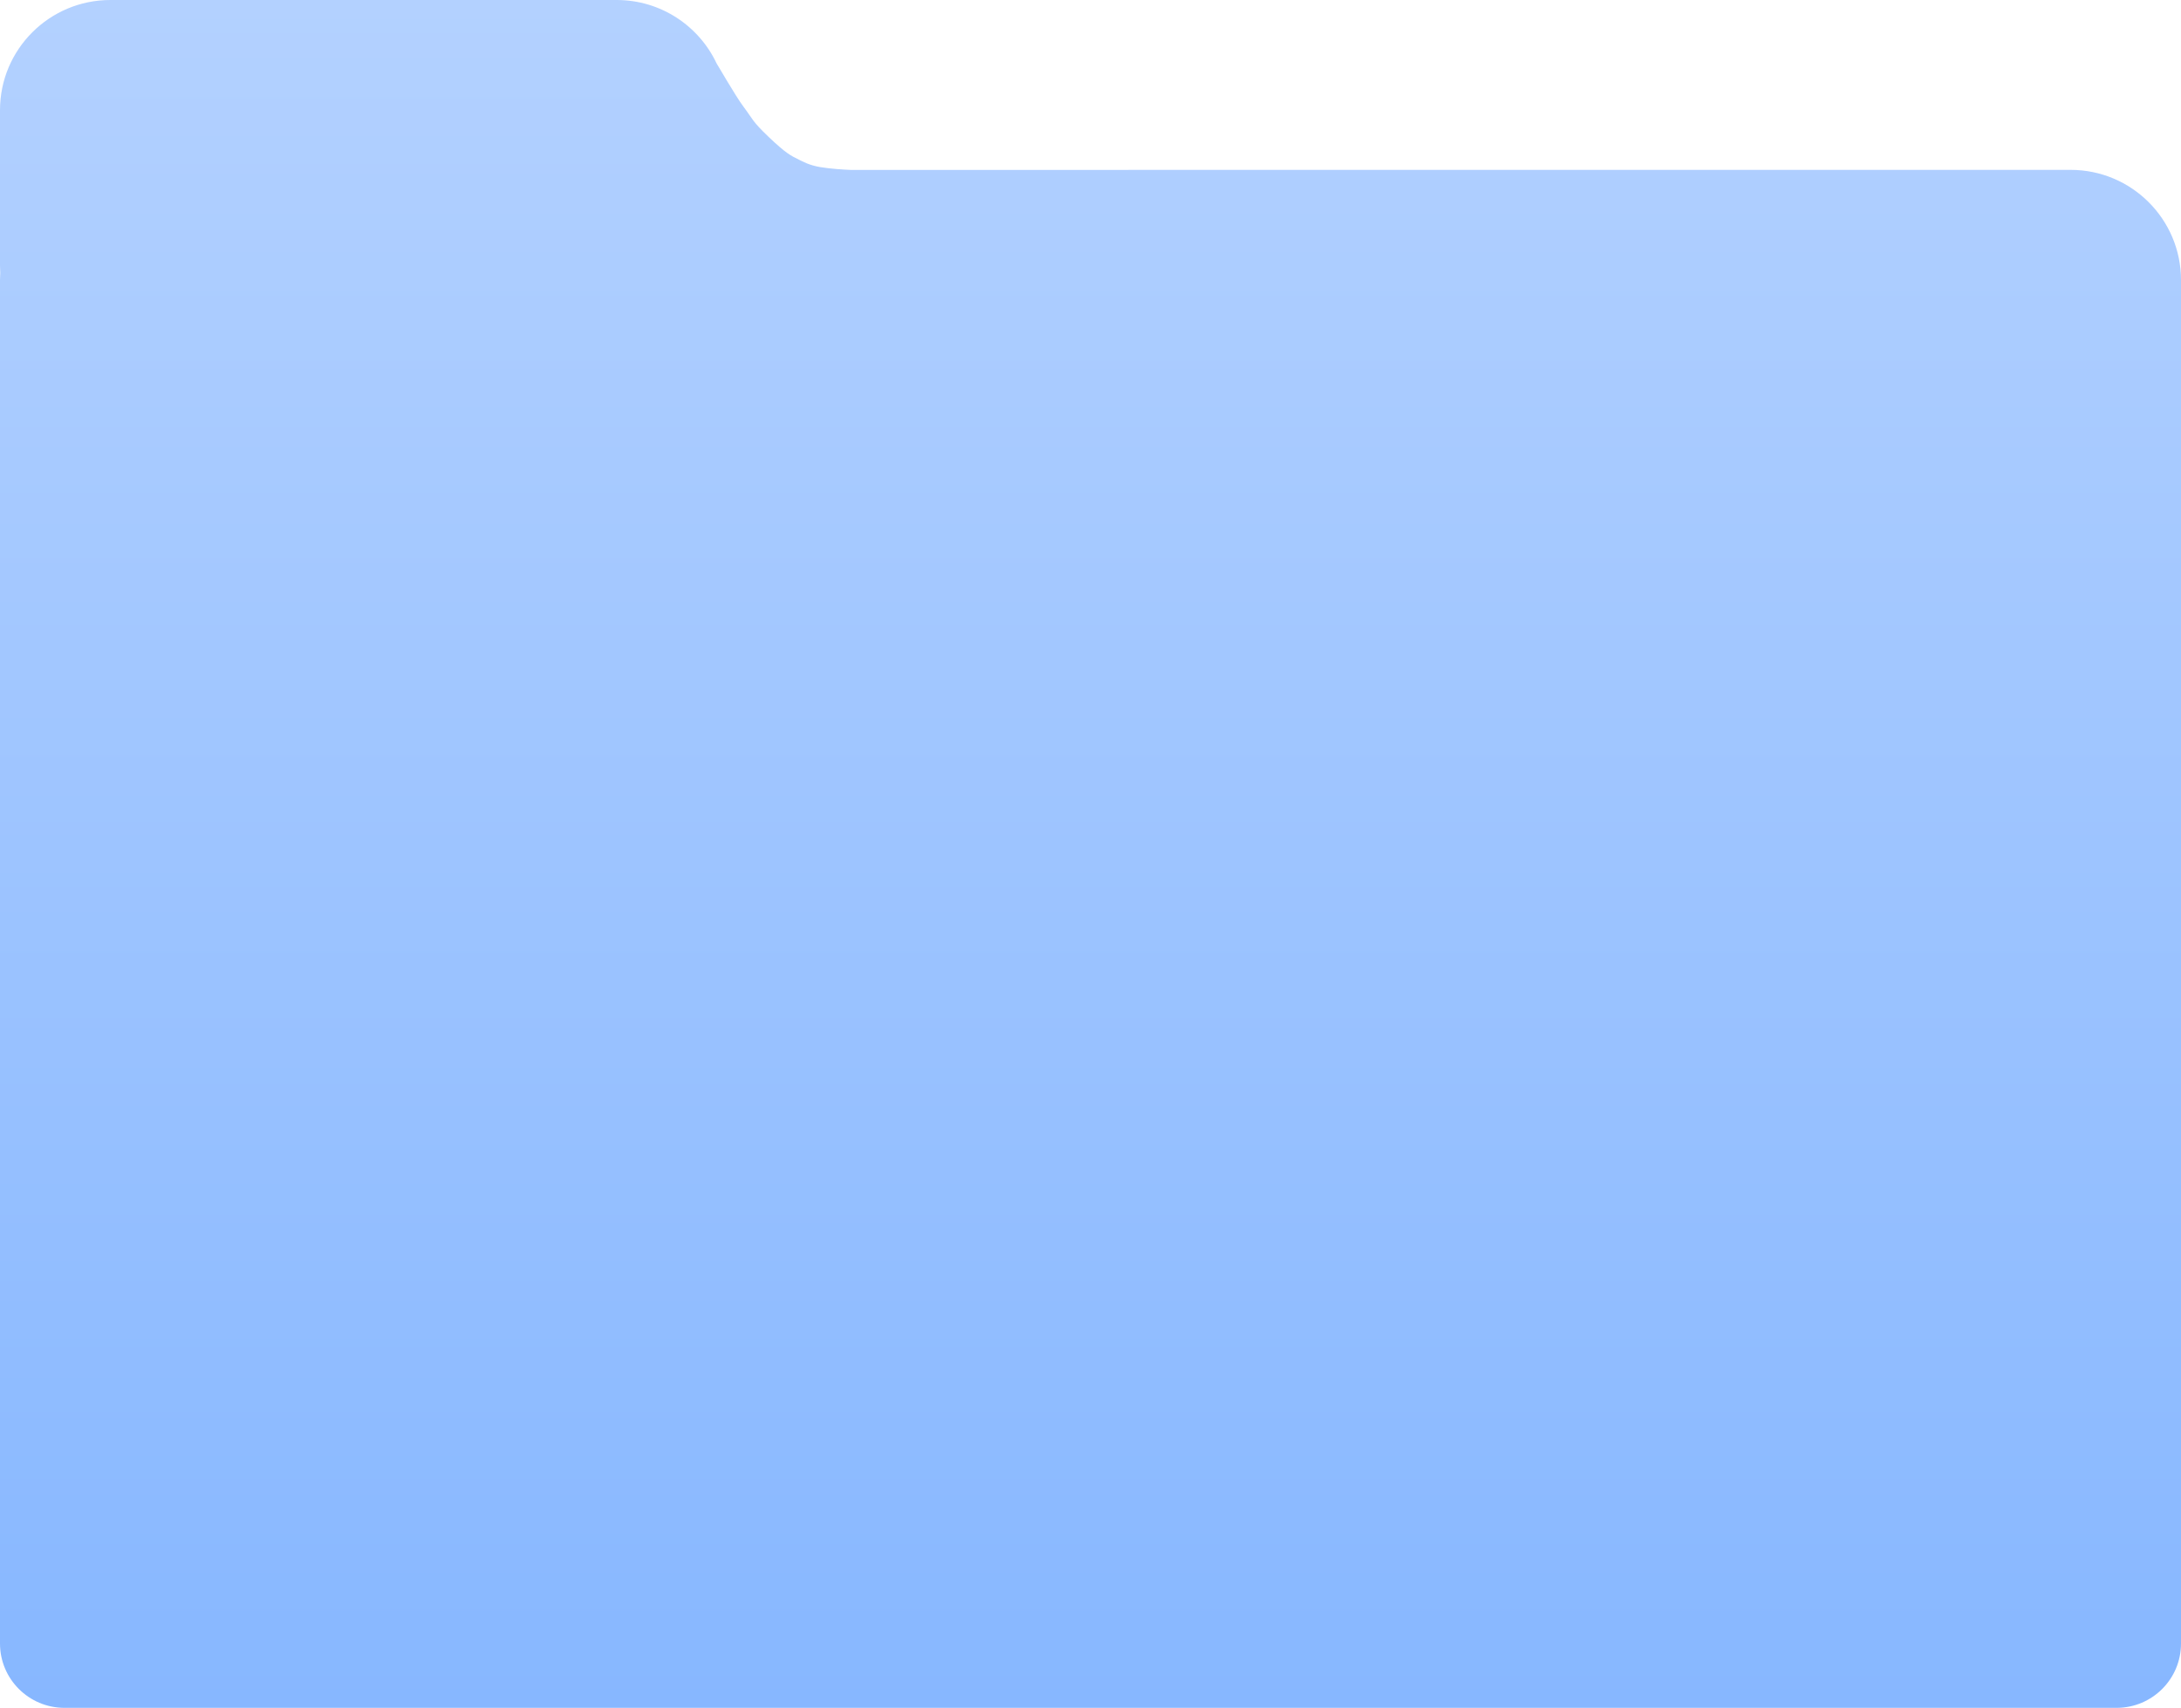 <?xml version="1.0" encoding="UTF-8" standalone="no"?>
<svg
   xmlns:dc="http://purl.org/dc/elements/1.1/"
   xmlns:cc="http://creativecommons.org/ns#"
   xmlns:rdf="http://www.w3.org/1999/02/22-rdf-syntax-ns#"
   xmlns:svg="http://www.w3.org/2000/svg"
   xmlns="http://www.w3.org/2000/svg"
   xmlns:sodipodi="http://sodipodi.sourceforge.net/DTD/sodipodi-0.dtd"
   xmlns:inkscape="http://www.inkscape.org/namespaces/inkscape"
   width="98.663"
   height="77.265"
   viewBox="0 0 98.663 77.265"
   version="1.1"
   id="svg3737"
   sodipodi:docname="Folder-Blue.svg"
   inkscape:version="0.92.4 (5da689c313, 2019-01-14)">
  <sodipodi:namedview
     pagecolor="#ffffff"
     bordercolor="#666666"
     borderopacity="1"
     objecttolerance="10"
     gridtolerance="10"
     guidetolerance="10"
     inkscape:pageopacity="0"
     inkscape:pageshadow="2"
     inkscape:window-width="504"
     inkscape:window-height="405"
     id="namedview3739"
     showgrid="false"
     fit-margin-top="0"
     fit-margin-left="0"
     fit-margin-right="0"
     fit-margin-bottom="0"
     inkscape:zoom="7"
     inkscape:cx="50.109904"
     inkscape:cy="44.167908"
     inkscape:window-x="756"
     inkscape:window-y="195"
     inkscape:window-maximized="0"
     inkscape:current-layer="svg3737" />
  <defs
     id="defs3733">
    <linearGradient
       id="folder-blue-a"
       x1="702.934"
       x2="702.934"
       y1="109.612"
       y2="196.923"
       gradientTransform="matrix(1.13,0,0,0.885,-745,-97)"
       gradientUnits="userSpaceOnUse">
      <stop
         offset="0%"
         stop-color="#B3D1FF"
         id="stop3728" />
      <stop
         offset="100%"
         stop-color="#87B7FF"
         id="stop3730" />
    </linearGradient>
  </defs>
  <path
     d="m 93.669,7.685 c 2.757,0 4.994,2.233 4.994,4.987 v 30.634 31.051 c 0,1.606 -1.304,2.909 -2.913,2.909 H 2.913 C 1.306,77.265 0,75.962 0,74.356 V 43.305 12.671 C 0,12.561 0.004,12.451 0.011,12.342 0.004,12.233 0,12.123 0,12.013 V 4.985 C 0,2.231 2.236,0 4.995,0 h 22.898 c 2.004,0 3.731,1.176 4.527,2.875 0.002,-0.014 0.843,1.458 1.214,1.952 0.423,0.564 0.387,0.652 1.127,1.357 0.816,0.777 1.016,0.859 1.391,1.045 0.152,0.075 0.458,0.247 0.943,0.329 0.476,0.08 1.048,0.115 1.379,0.129 z"
     id="path3735"
     inkscape:connector-curvature="0"
     style="fill:url(#folder-blue-a);fill-rule:evenodd" />
</svg>
